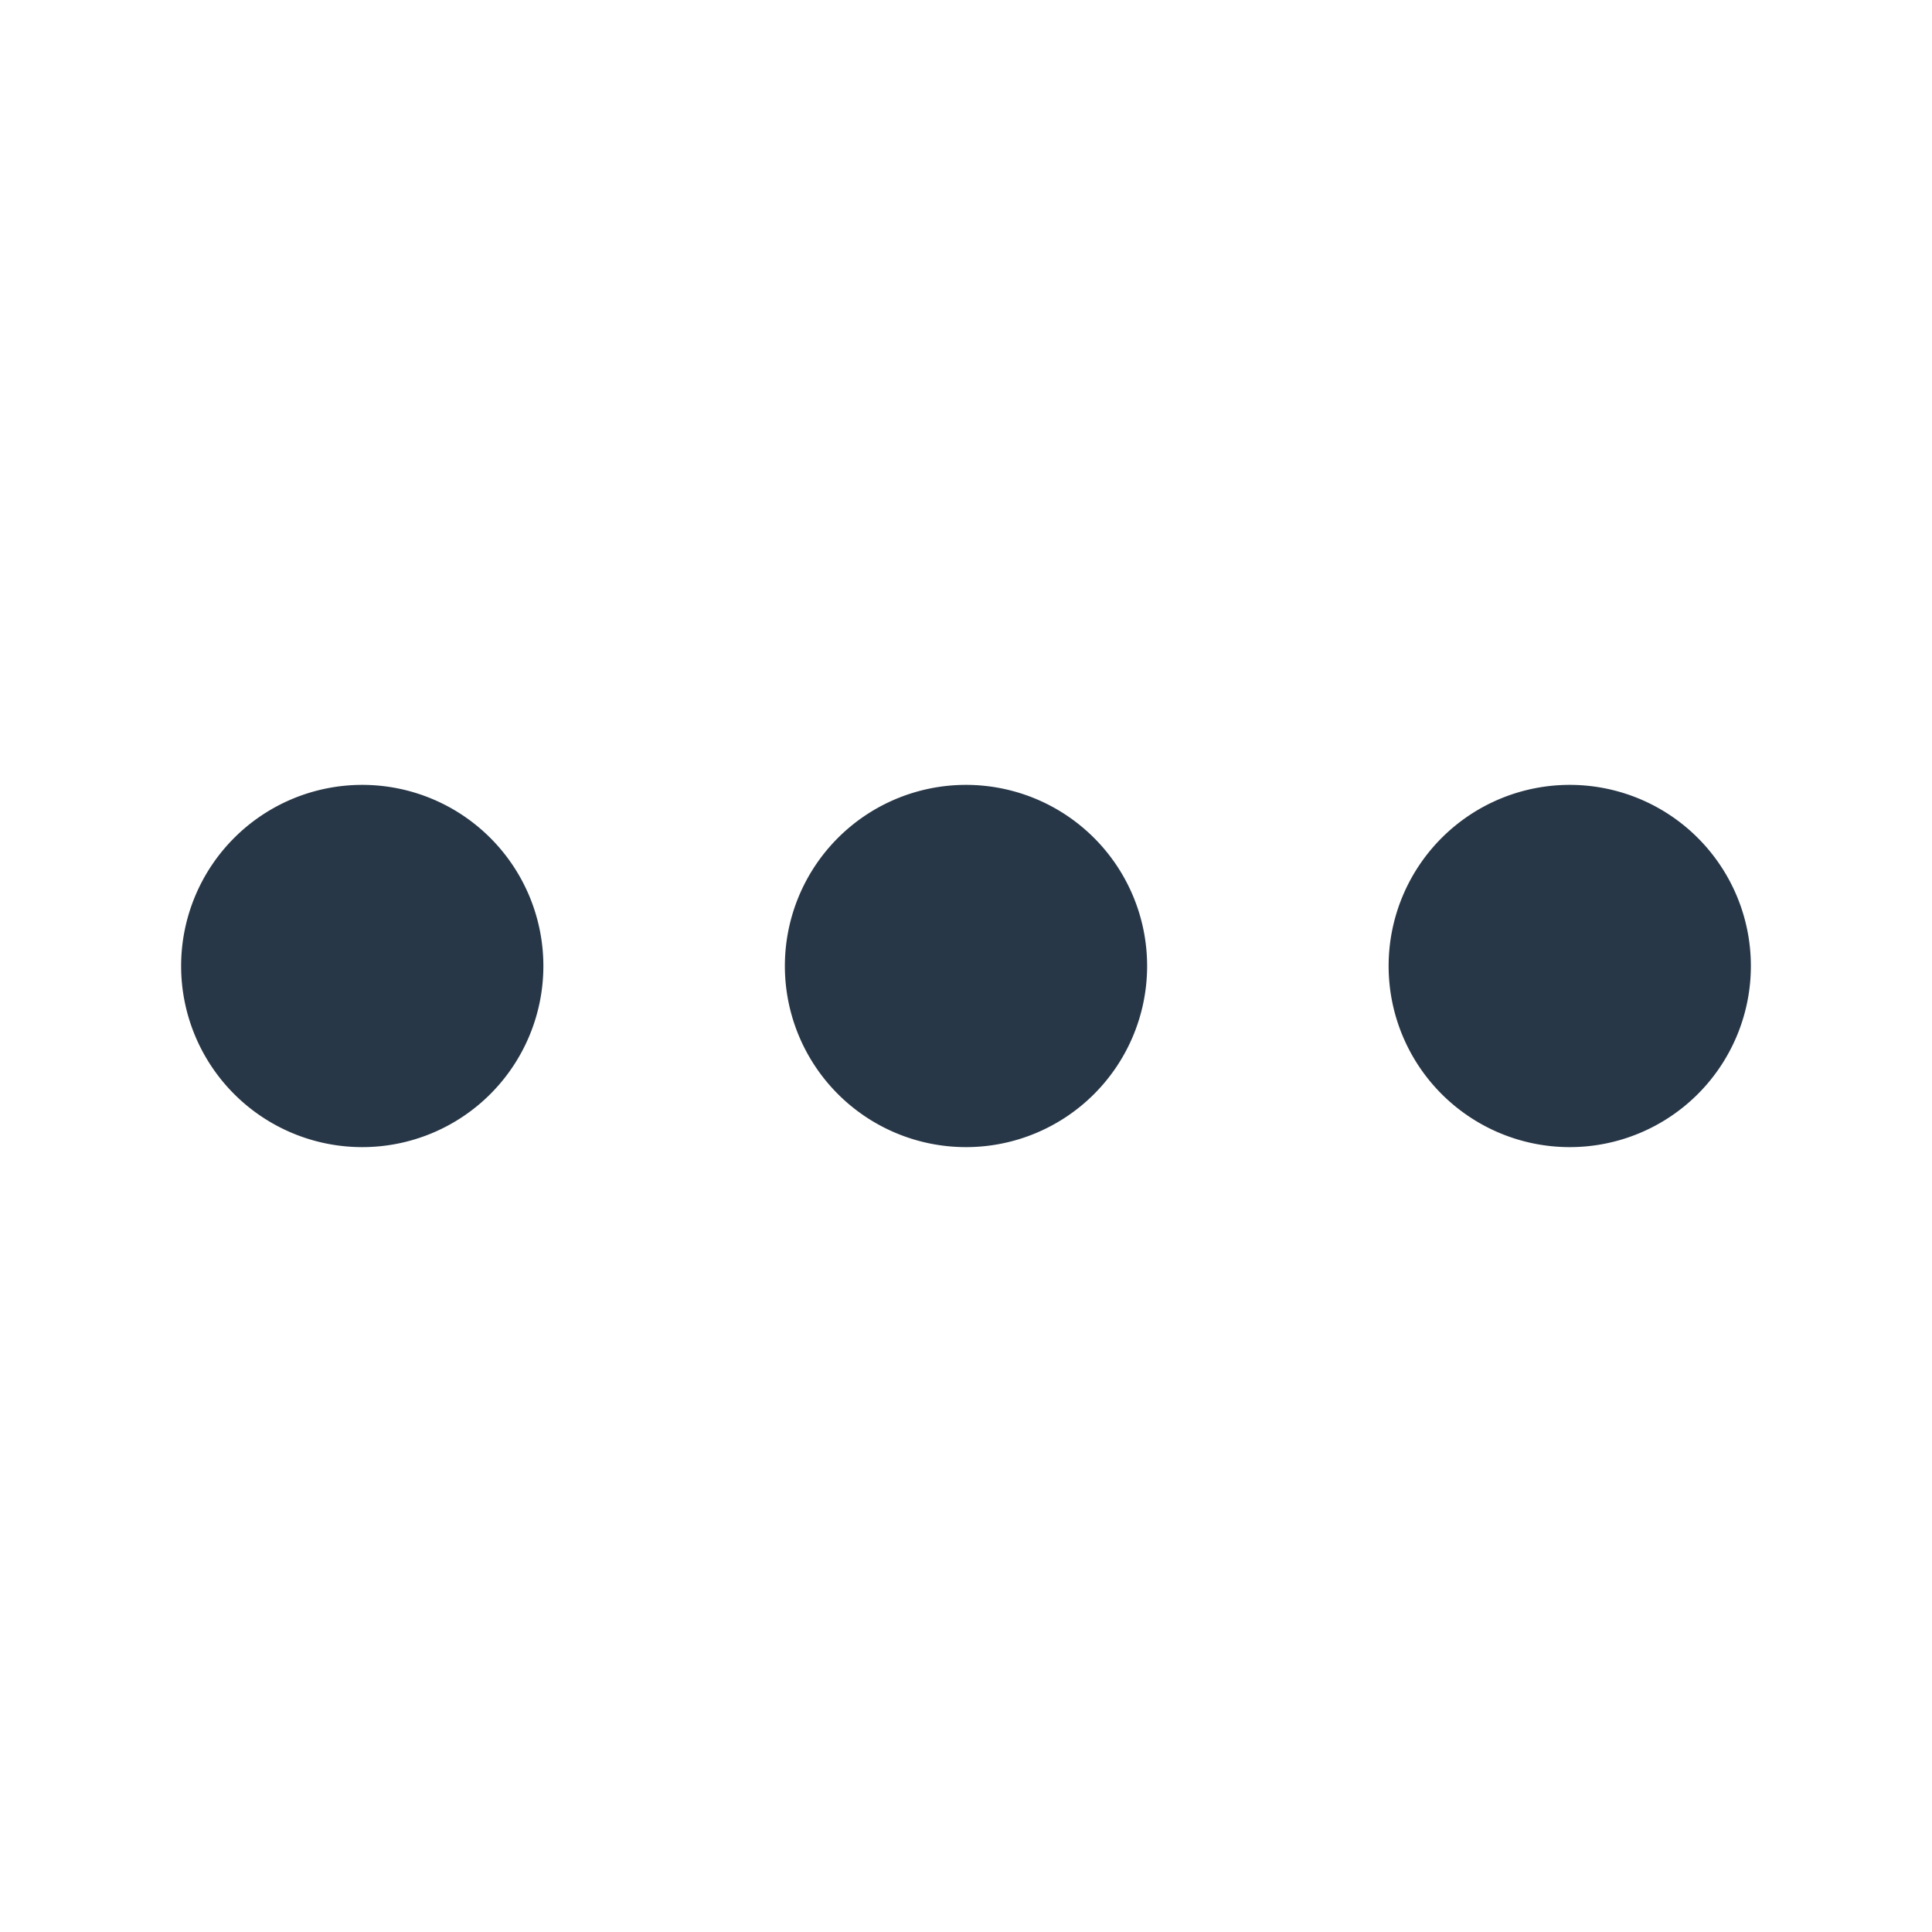 <svg width="16px" height="16px" viewBox="0 0 16 16" class="bi bi-three-dots" fill="#283747" xmlns="http://www.w3.org/2000/svg">
  <path fill-rule="evenodd" d="M3 9.5a1.5 1.5 0 1 1 0-3 1.5 1.5 0 0 1 0 3zm5 0a1.5 1.5 0 1 1 0-3 1.5 1.5 0 0 1 0 3zm5 0a1.5 1.5 0 1 1 0-3 1.5 1.5 0 0 1 0 3z"/>
</svg>
